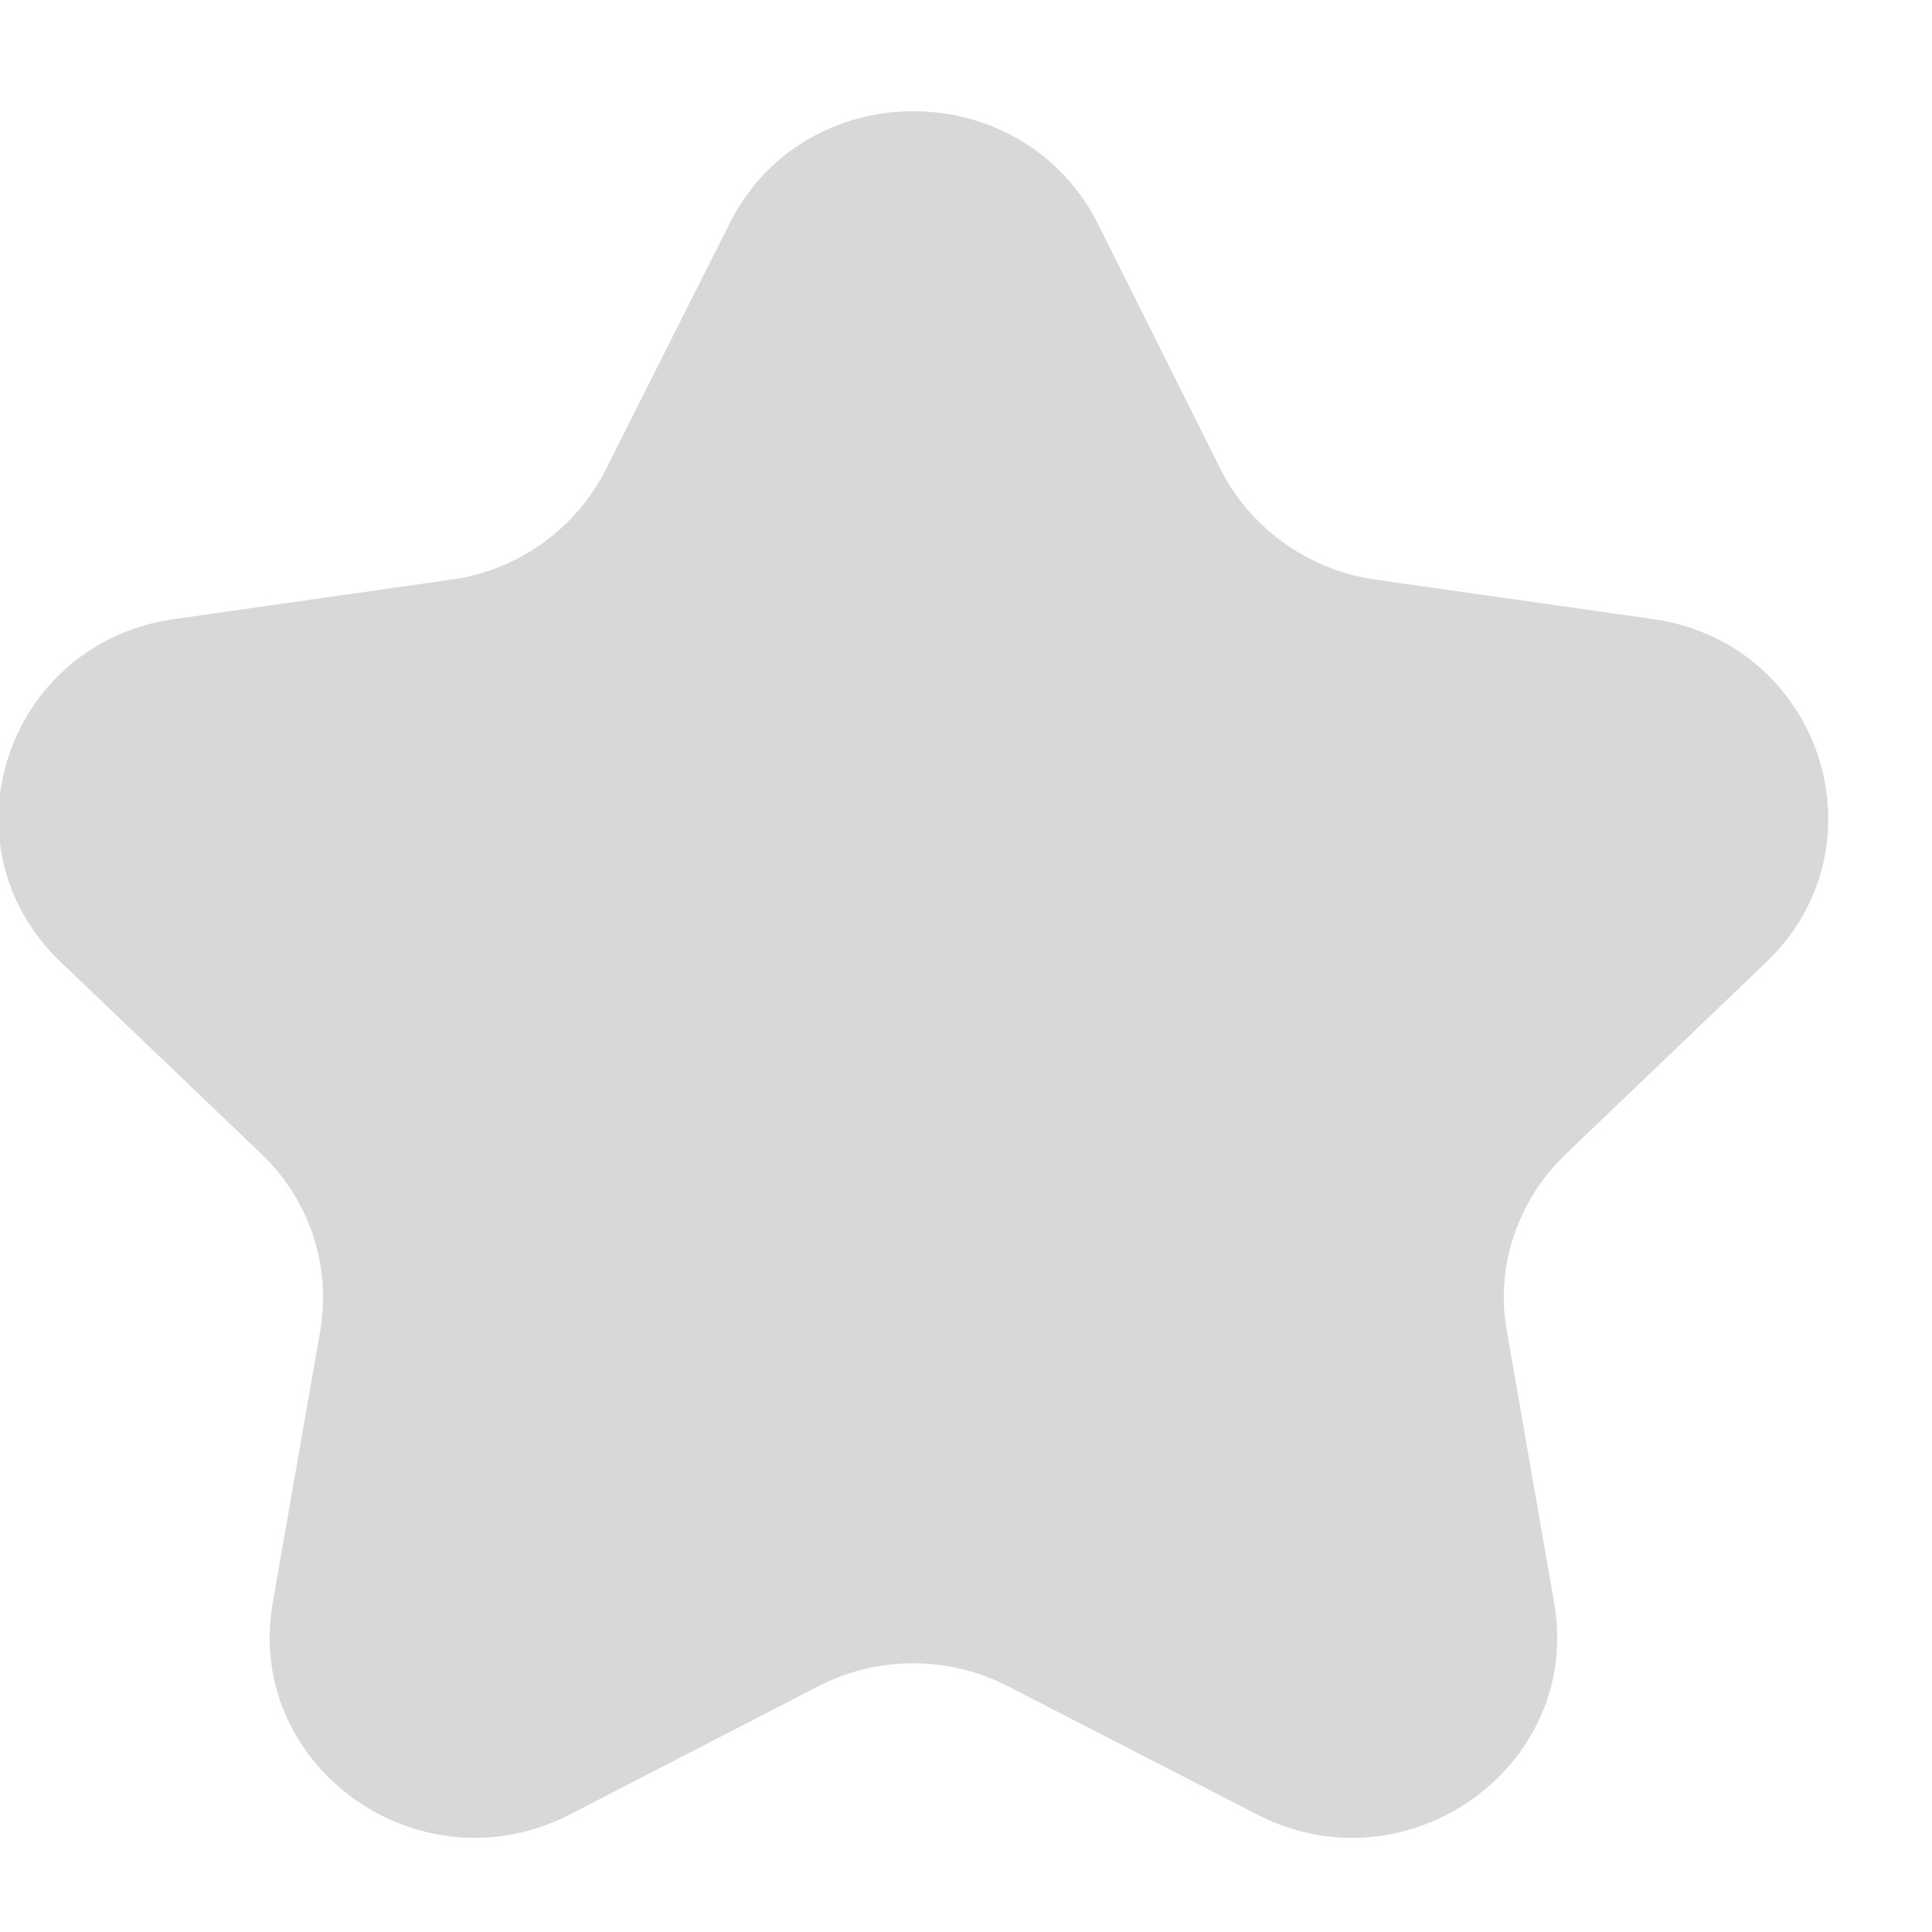 <svg xmlns="http://www.w3.org/2000/svg" width="16" height="16" viewBox="0 0 16 16">
    <path fill="#D8D8D8" fill-rule="evenodd" d="M9.09 1.849l1.02 2.041c.25.491.73.831 1.28.91l2.3.327c1.39.199 1.94 1.876.94 2.839l-1.66 1.589c-.4.382-.59.933-.49 1.472l.39 2.244c.24 1.359-1.22 2.396-2.46 1.755l-2.06-1.06a1.717 1.717 0 0 0-1.575 0l-2.054 1.06c-1.245.641-2.7-.396-2.462-1.755l.392-2.244a1.641 1.641 0 0 0-.488-1.472L.502 7.966c-1.007-.963-.452-2.64.94-2.839L3.739 4.8a1.695 1.695 0 0 0 1.277-.91l1.027-2.041C6.666.612 8.46.612 9.09 1.849z"/>
</svg>
